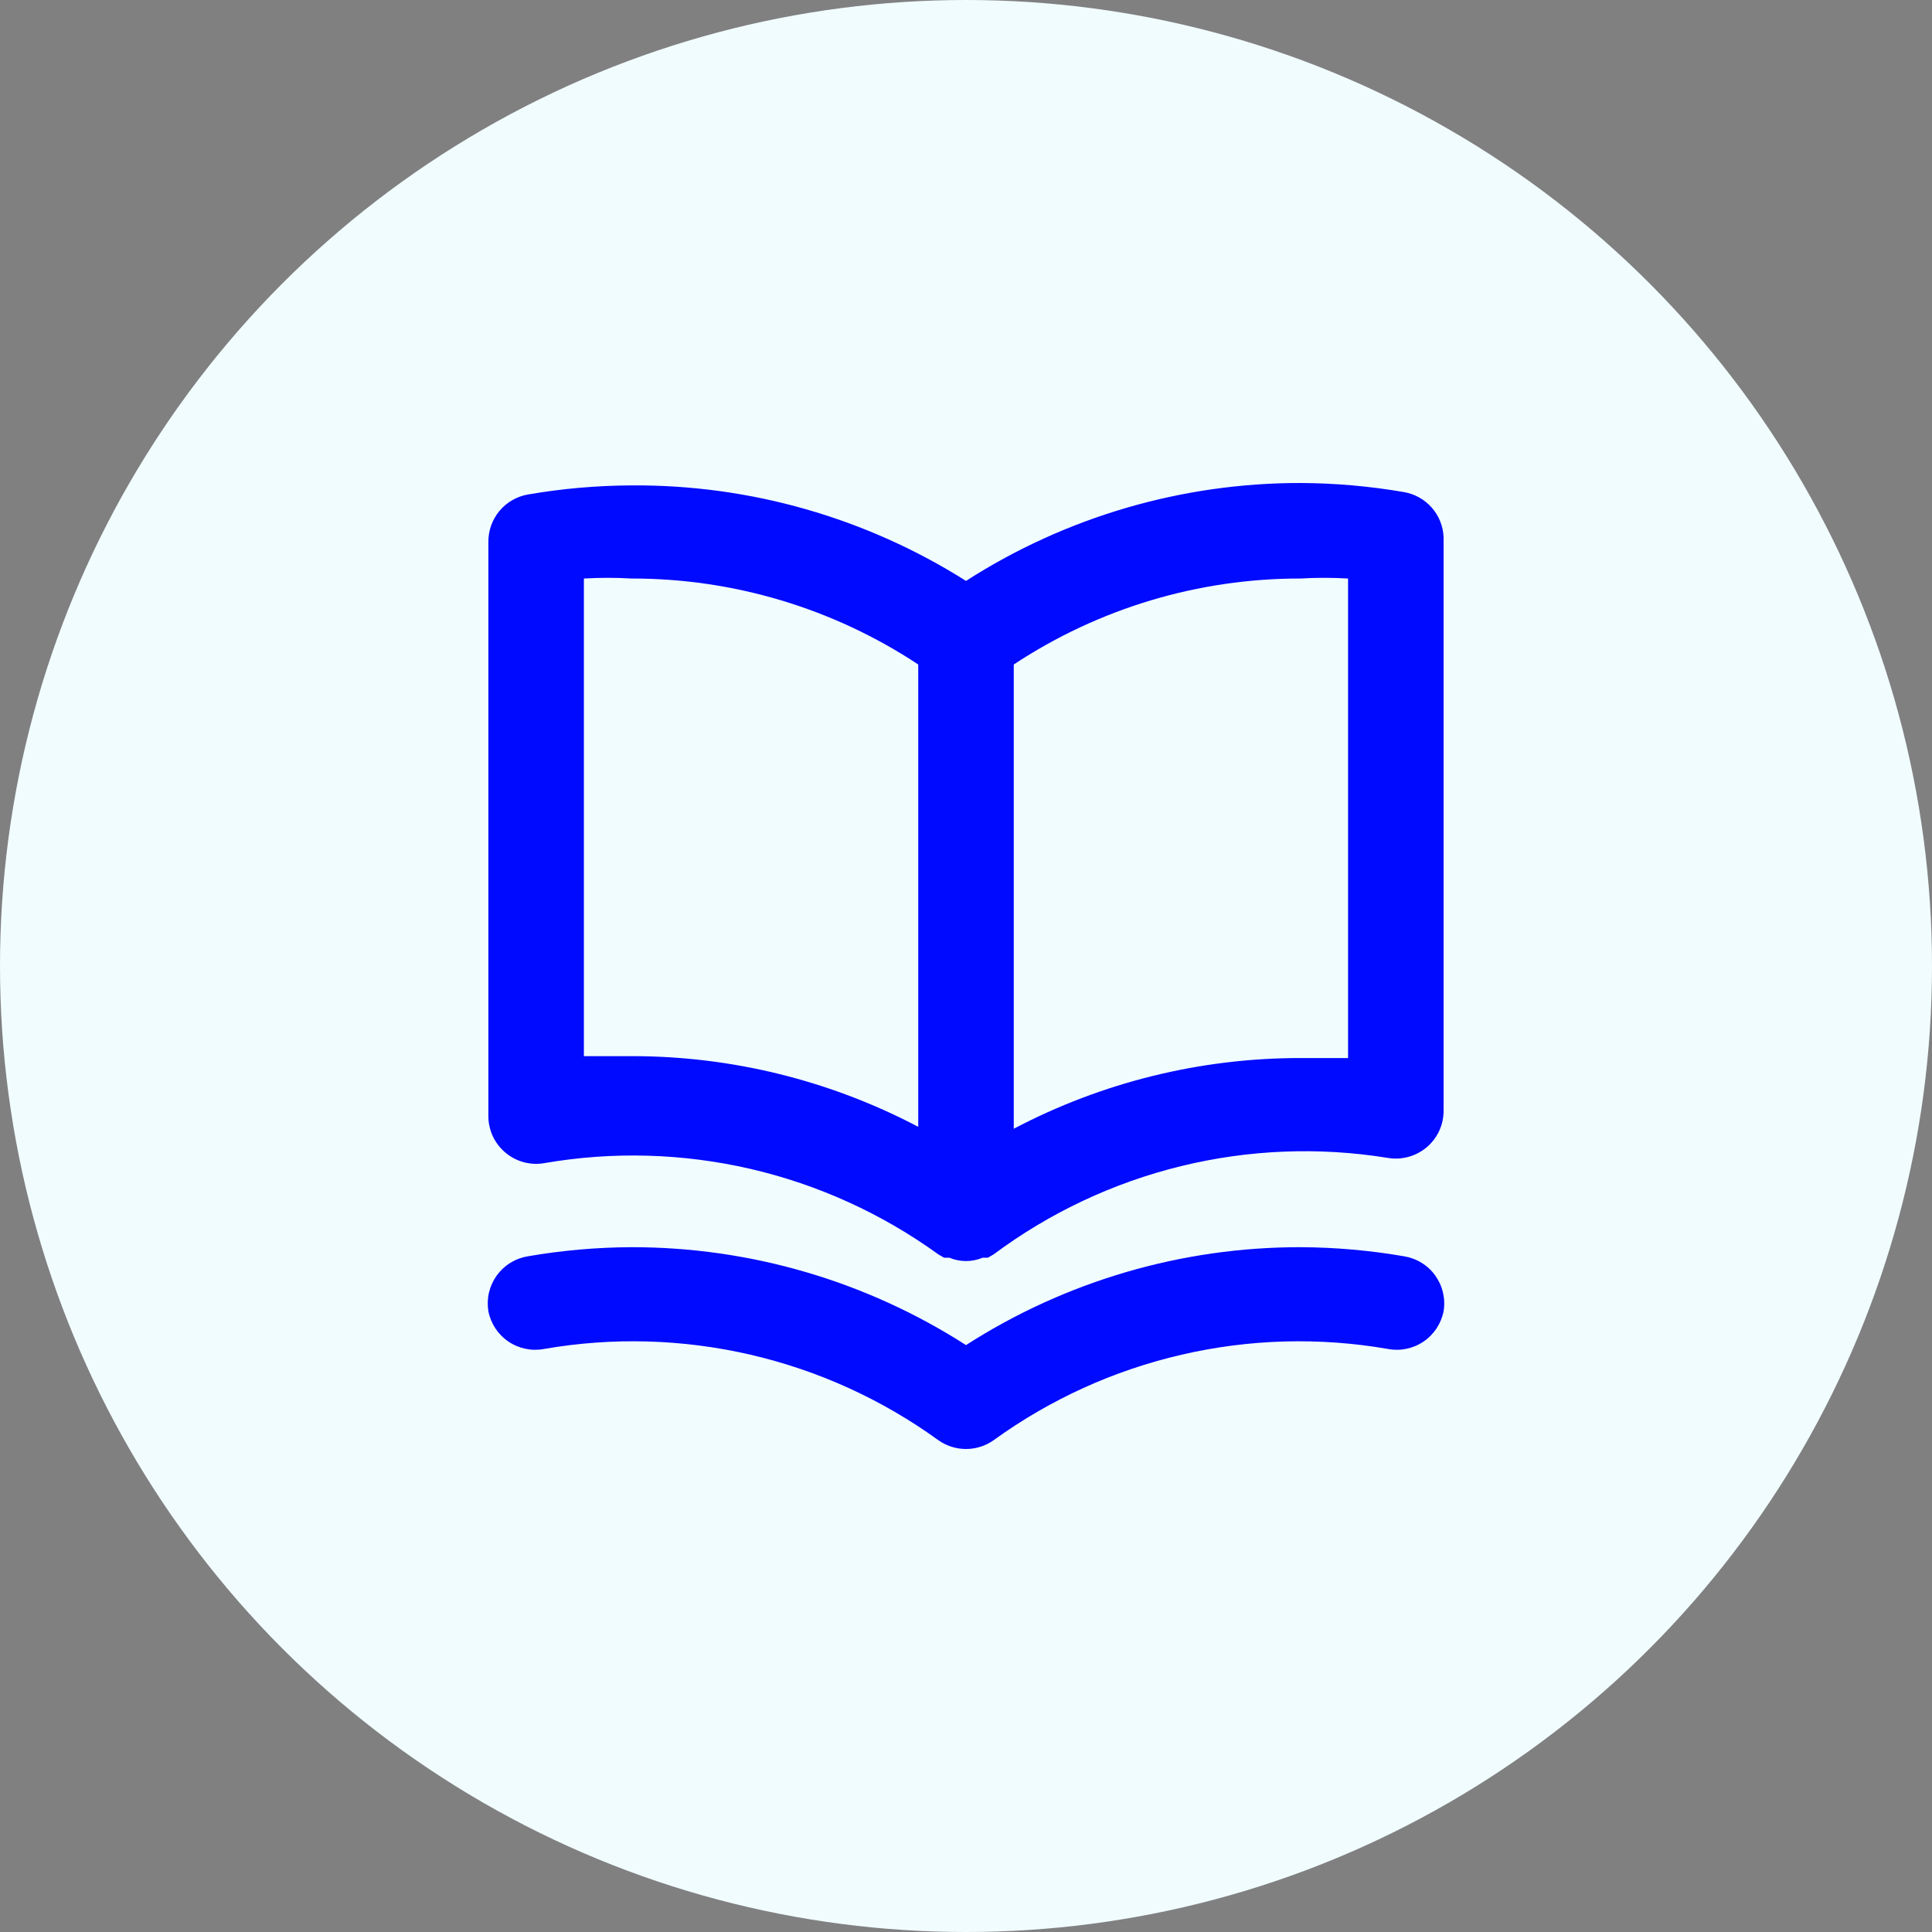 <svg width="50" height="50" viewBox="0 0 50 50" fill="none" xmlns="http://www.w3.org/2000/svg">
<rect x="0" y="0" width="50" height="50" fill="#808080" stroke="none"/>
<circle cx="25" cy="25" r="25" fill="#F1FCFF"/>
<path d="M36.334 12.735C35.448 12.582 34.551 12.504 33.652 12.5C30.585 12.498 27.581 13.377 25 15.034C22.412 13.399 19.409 12.541 16.347 12.562C15.448 12.566 14.551 12.644 13.665 12.797C13.375 12.847 13.112 12.999 12.924 13.225C12.736 13.452 12.635 13.738 12.639 14.033V28.866C12.636 29.047 12.674 29.227 12.748 29.393C12.823 29.558 12.934 29.705 13.072 29.823C13.21 29.941 13.372 30.027 13.547 30.076C13.723 30.124 13.906 30.133 14.085 30.102C15.857 29.795 17.671 29.846 19.423 30.251C21.174 30.657 22.826 31.409 24.283 32.462L24.431 32.549H24.567C24.704 32.606 24.851 32.636 25 32.636C25.148 32.636 25.295 32.606 25.432 32.549H25.568L25.717 32.462C27.163 31.385 28.811 30.609 30.562 30.18C32.314 29.751 34.134 29.678 35.914 29.966C36.093 29.997 36.277 29.988 36.452 29.939C36.627 29.891 36.789 29.805 36.928 29.687C37.066 29.569 37.176 29.422 37.251 29.257C37.326 29.091 37.363 28.911 37.36 28.73V13.897C37.347 13.615 37.239 13.346 37.052 13.135C36.865 12.924 36.612 12.783 36.334 12.735ZM23.764 29.162C21.477 27.959 18.931 27.331 16.347 27.333C15.939 27.333 15.531 27.333 15.111 27.333V14.972C15.523 14.948 15.935 14.948 16.347 14.972C18.984 14.969 21.564 15.743 23.764 17.197V29.162ZM34.888 27.382C34.468 27.382 34.06 27.382 33.652 27.382C31.068 27.381 28.523 28.009 26.236 29.212V17.197C28.436 15.743 31.015 14.969 33.652 14.972C34.064 14.948 34.477 14.948 34.888 14.972V27.382ZM36.334 32.512C35.448 32.359 34.551 32.281 33.652 32.277C30.585 32.275 27.581 33.154 25 34.811C22.418 33.154 19.415 32.275 16.347 32.277C15.448 32.281 14.551 32.359 13.665 32.512C13.504 32.538 13.35 32.595 13.211 32.68C13.072 32.765 12.952 32.877 12.856 33.009C12.761 33.142 12.693 33.291 12.655 33.45C12.618 33.608 12.613 33.773 12.639 33.934C12.702 34.255 12.889 34.538 13.16 34.721C13.431 34.904 13.764 34.972 14.085 34.91C15.857 34.603 17.671 34.654 19.423 35.06C21.174 35.465 22.826 36.217 24.283 37.271C24.492 37.42 24.743 37.5 25 37.5C25.257 37.5 25.507 37.42 25.717 37.271C27.173 36.217 28.825 35.465 30.577 35.06C32.328 34.654 34.143 34.603 35.914 34.91C36.235 34.972 36.568 34.904 36.839 34.721C37.11 34.538 37.297 34.255 37.36 33.934C37.387 33.773 37.381 33.608 37.344 33.45C37.307 33.291 37.238 33.142 37.143 33.009C37.048 32.877 36.927 32.765 36.788 32.68C36.65 32.595 36.495 32.538 36.334 32.512Z" fill="#000AFF"/>
</svg>
